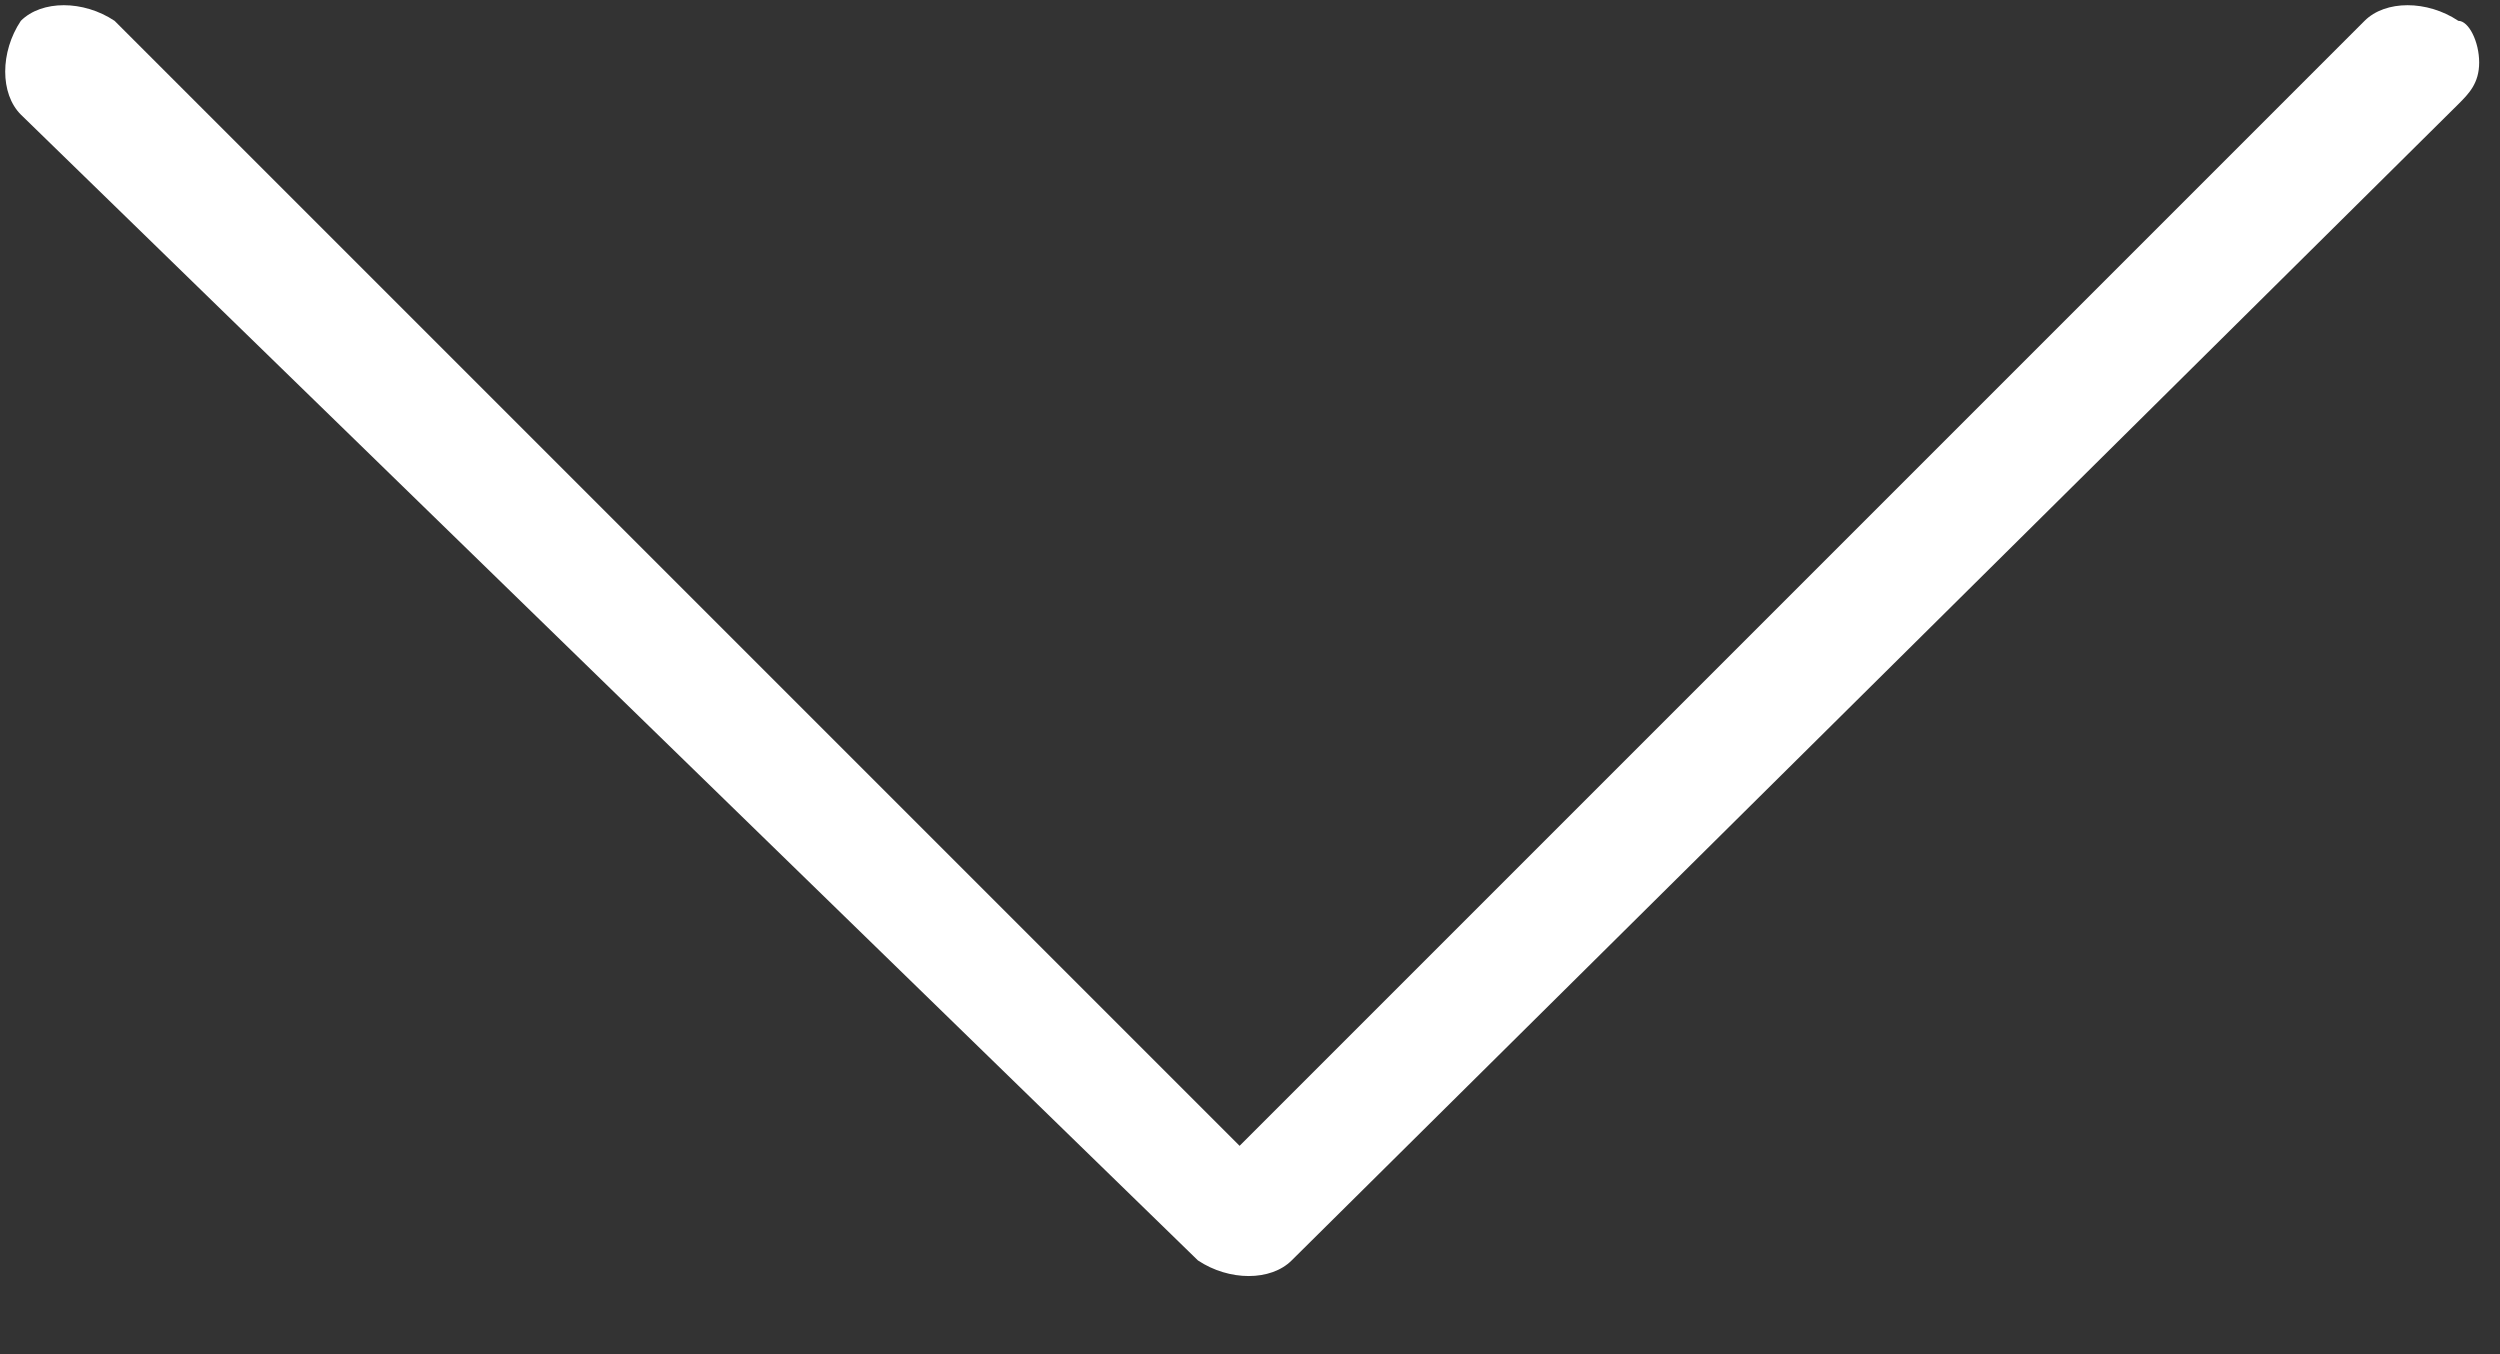 <?xml version="1.0" encoding="utf-8"?>
<!-- Generator: Adobe Illustrator 24.2.1, SVG Export Plug-In . SVG Version: 6.00 Build 0)  -->
<svg version="1.1" id="Capa_1" xmlns="http://www.w3.org/2000/svg" xmlns:xlink="http://www.w3.org/1999/xlink" x="0px" y="0px"
	 width="24px" height="13px" viewBox="0 0 24 13" style="enable-background:new 0 0 24 13;" xml:space="preserve">
<rect x="0" y="0" width="24" height="13" fill="#333333" stroke="none"/>
<style type="text/css">
	.st0{fill:#FFFFFF;}
</style>
<path class="st0" d="M23.8,0.6c0,0.2-0.1,0.3-0.2,0.4L12.4,12.1c-0.2,0.2-0.6,0.2-0.9,0L0.2,1.1c-0.2-0.2-0.2-0.6,0-0.9
	C0.4,0,0.8,0,1.1,0.2l10.8,10.8L22.7,0.2c0.2-0.2,0.6-0.2,0.9,0C23.7,0.2,23.8,0.4,23.8,0.6z"/>
</svg>
